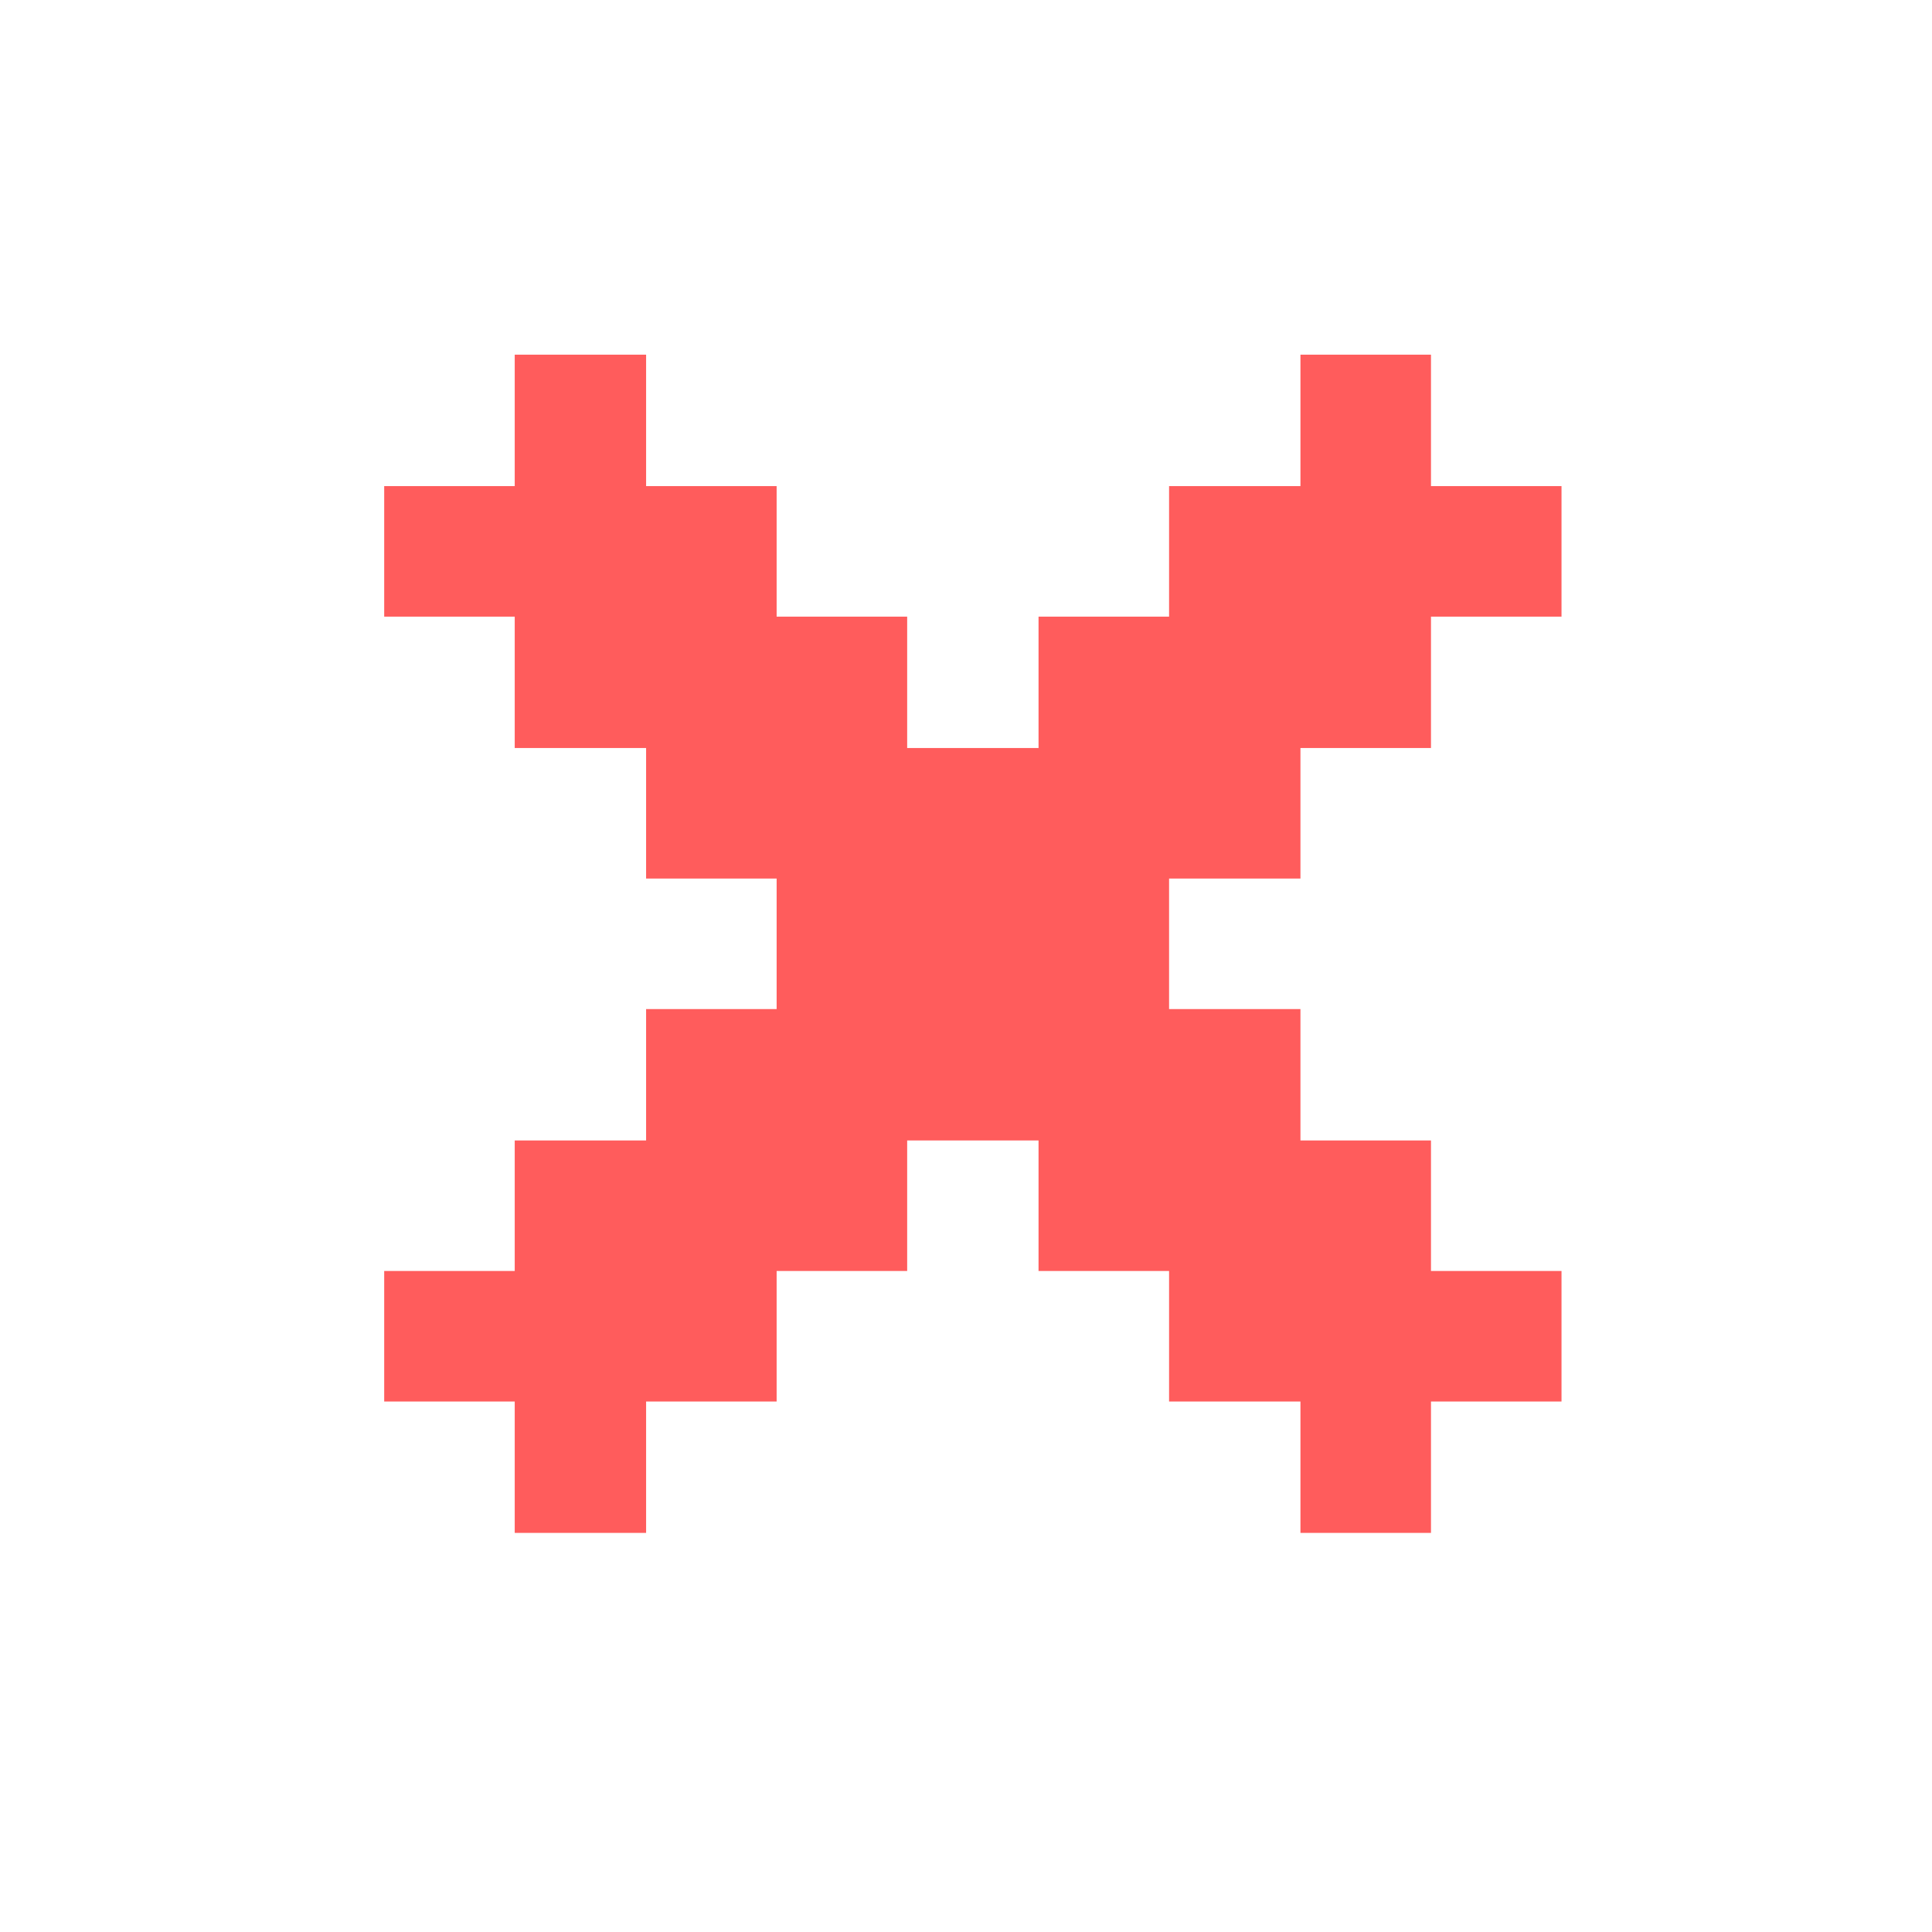 <svg width="32" height="32" viewBox="0 0 32 32" fill="none" xmlns="http://www.w3.org/2000/svg">
<g id="PixelRemove">
<path id="Vector" d="M10.701 22.726H10.214V23.213V24.902H9.013V23.213V22.726H8.525H6.851V21.539H8.525H9.013V21.051V19.377H10.701H11.189V18.889V17.201H12.863H13.351V16.713V14.551V14.064H12.863H11.189V12.389V11.902H10.701H9.013V10.213V9.726H8.525H6.851V8.539H8.525H9.013V8.051V6.362H10.214V8.051V8.539H10.701H12.376V10.213V10.701H12.863H14.538V12.389V12.877H15.025H17.201H17.689V12.389V10.701H19.363H19.851V10.213V8.539H21.539H22.027V8.051V6.362H23.214V8.051V8.539H23.701H25.376V9.726H23.701H23.214V10.213V11.902H21.539H21.052V12.389V14.064H19.363H18.876V14.551V16.713V17.201H19.363H21.052V18.889V19.377H21.539H23.214V21.051V21.539H23.701H25.376V22.726H23.701H23.214V23.213V24.902H22.027V23.213V22.726H21.539H19.851V21.051V20.564H19.363H17.689V18.889V18.402H17.201H15.025H14.538V18.889V20.564H12.863H12.376V21.051V22.726H10.701Z" fill="#FF5C5C" stroke="#FF5C5C" stroke-width="0.975"/>
</g>
</svg>